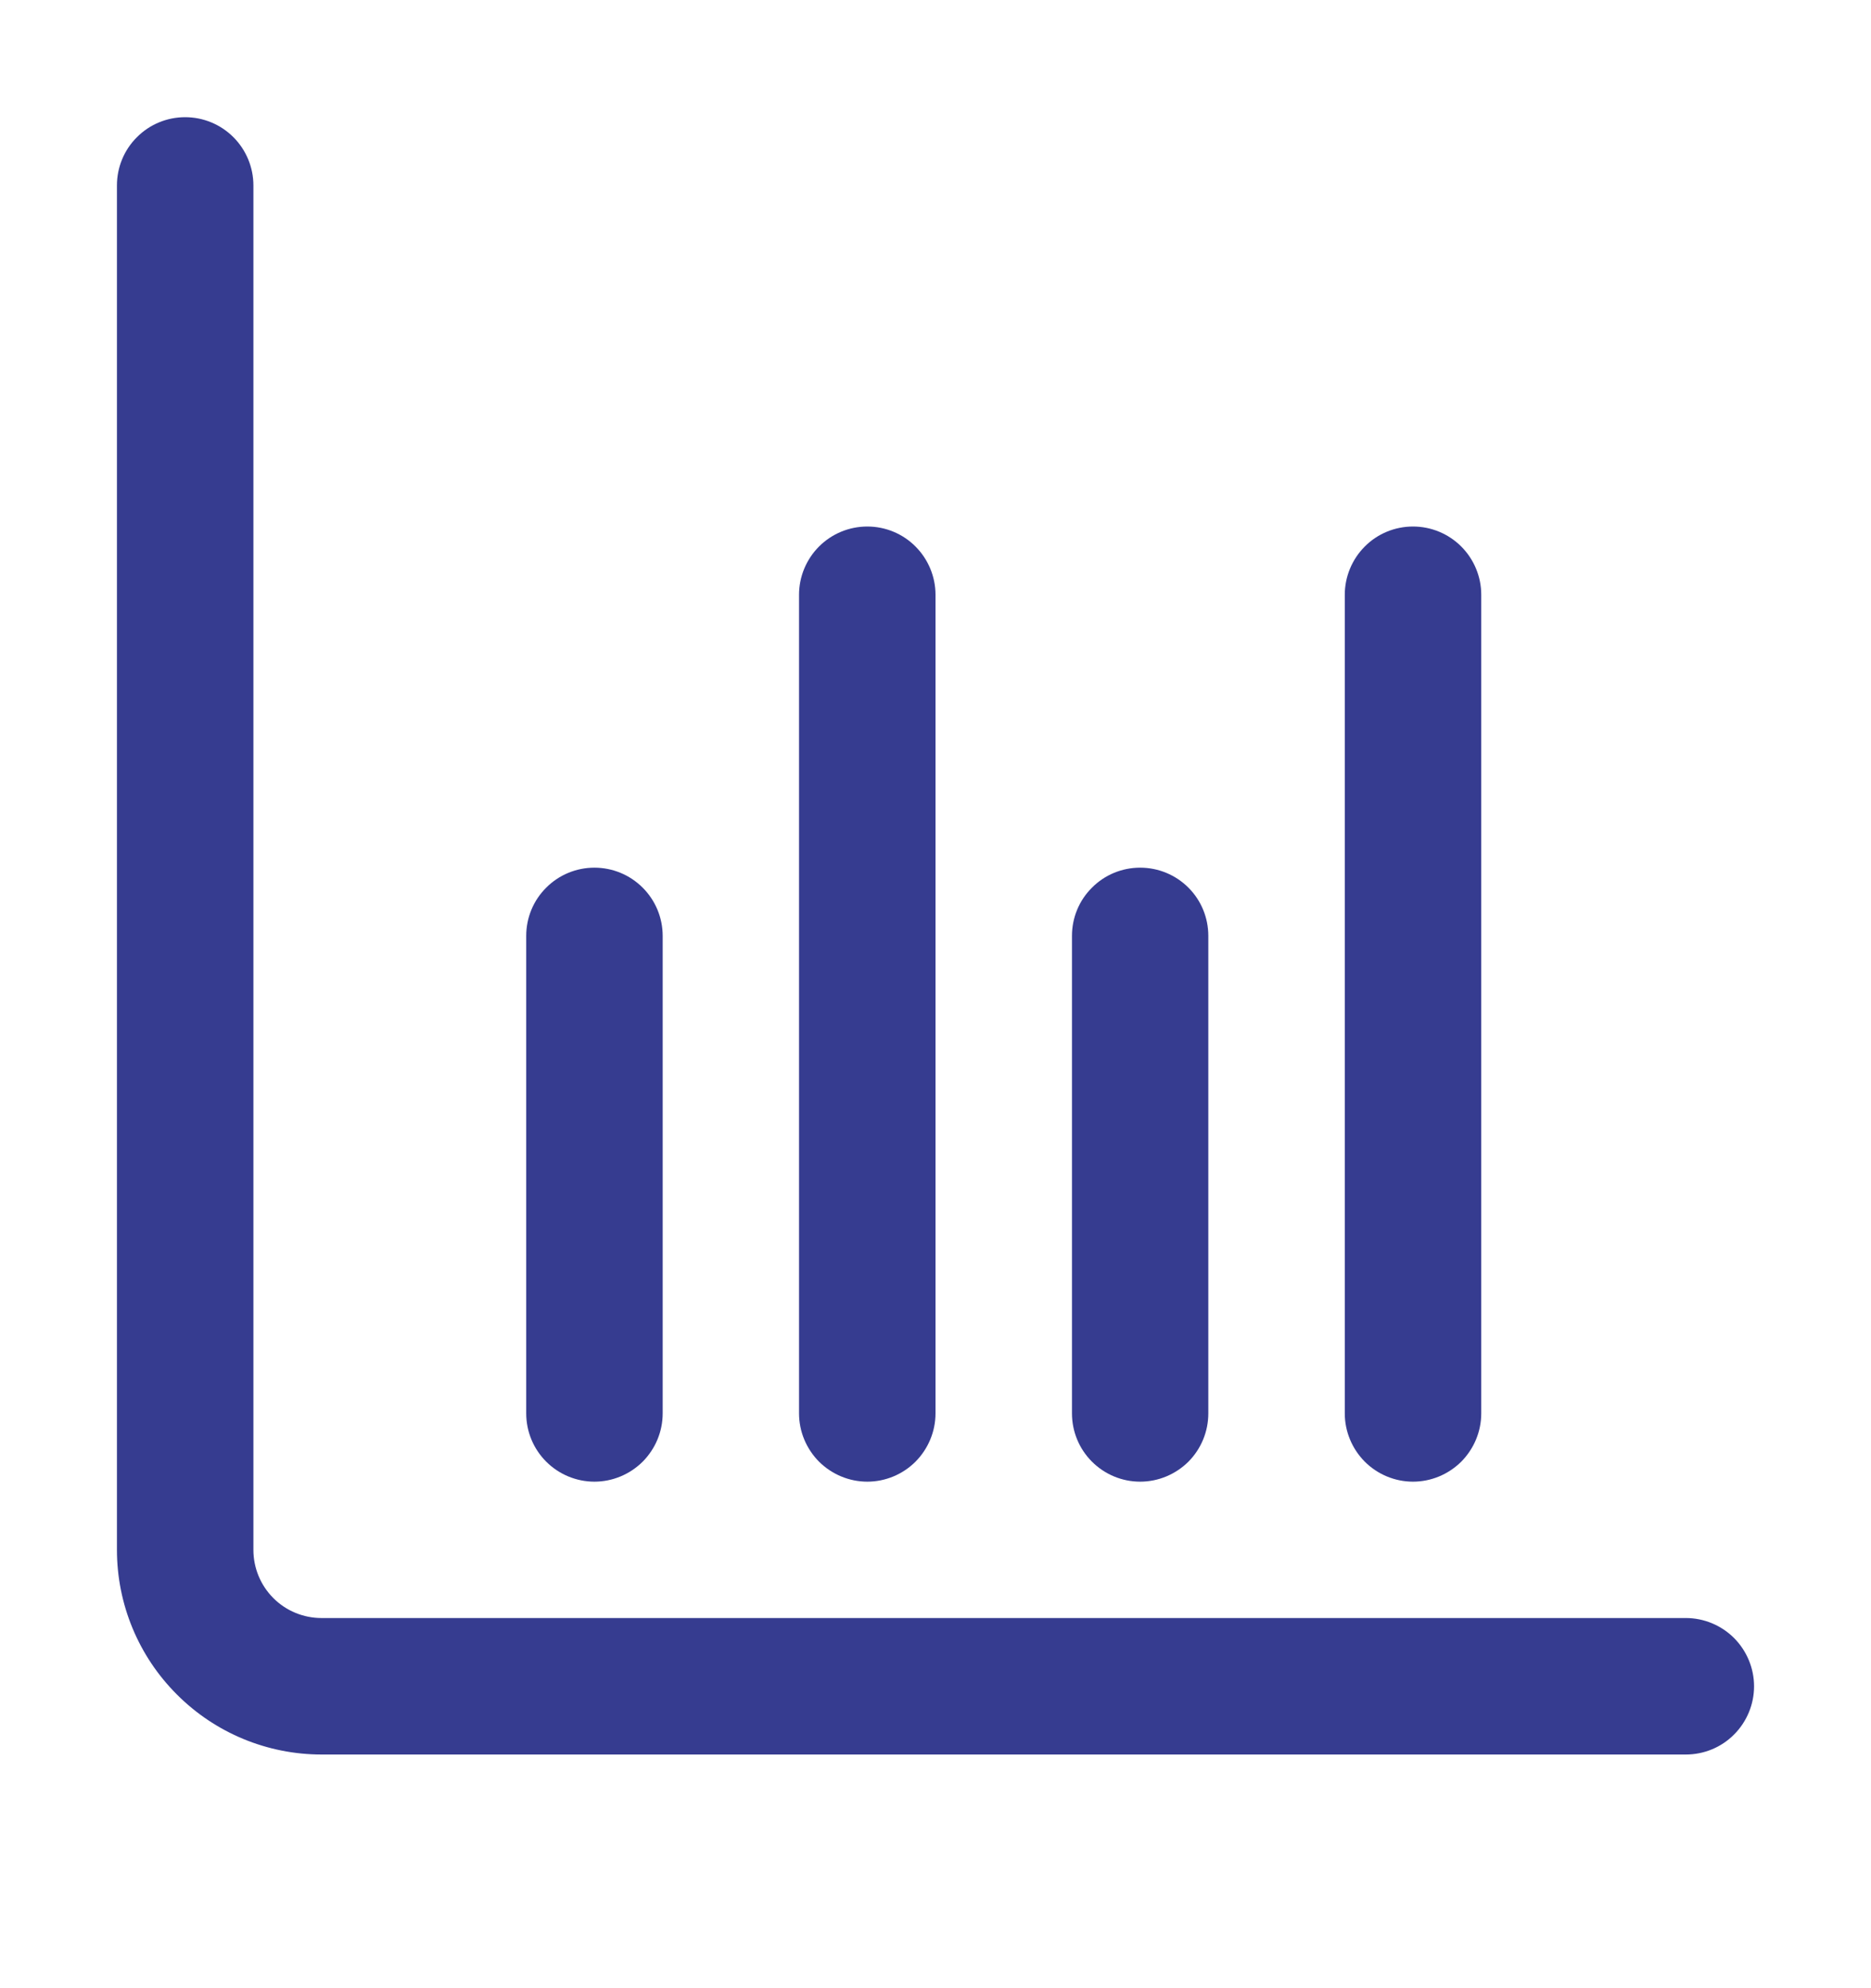 <svg width="16" height="17" viewBox="0 0 16 17" fill="none" xmlns="http://www.w3.org/2000/svg">
<path d="M14.417 13.835H2.75C2.595 13.835 2.447 13.774 2.338 13.665C2.228 13.555 2.167 13.407 2.167 13.252V1.585C2.167 1.431 2.105 1.282 1.996 1.173C1.886 1.063 1.738 1.002 1.583 1.002C1.429 1.002 1.28 1.063 1.171 1.173C1.061 1.282 1 1.431 1 1.585L1 13.252C1 13.716 1.184 14.161 1.513 14.489C1.841 14.818 2.286 15.002 2.75 15.002H14.417C14.571 15.002 14.72 14.941 14.829 14.831C14.938 14.722 15 14.573 15 14.419C15 14.264 14.938 14.116 14.829 14.006C14.72 13.897 14.571 13.835 14.417 13.835Z" fill="#363C90"/>
<path d="M9.75 12.669C9.905 12.669 10.053 12.607 10.163 12.498C10.272 12.388 10.333 12.24 10.333 12.085V8.002C10.333 7.847 10.272 7.699 10.163 7.59C10.053 7.48 9.905 7.419 9.75 7.419C9.595 7.419 9.447 7.48 9.338 7.59C9.228 7.699 9.167 7.847 9.167 8.002V12.085C9.167 12.24 9.228 12.388 9.338 12.498C9.447 12.607 9.595 12.669 9.75 12.669Z" fill="#363C90"/>
<path d="M5.083 12.669C5.238 12.669 5.386 12.607 5.496 12.498C5.605 12.388 5.667 12.24 5.667 12.085V8.002C5.667 7.847 5.605 7.699 5.496 7.59C5.386 7.48 5.238 7.419 5.083 7.419C4.929 7.419 4.78 7.48 4.671 7.59C4.561 7.699 4.5 7.847 4.5 8.002V12.085C4.5 12.24 4.561 12.388 4.671 12.498C4.78 12.607 4.929 12.669 5.083 12.669Z" fill="#363C90"/>
<path d="M12.083 12.669C12.238 12.669 12.386 12.607 12.496 12.498C12.605 12.388 12.667 12.24 12.667 12.085V5.085C12.667 4.931 12.605 4.782 12.496 4.673C12.386 4.563 12.238 4.502 12.083 4.502C11.929 4.502 11.78 4.563 11.671 4.673C11.562 4.782 11.5 4.931 11.5 5.085V12.085C11.5 12.24 11.562 12.388 11.671 12.498C11.78 12.607 11.929 12.669 12.083 12.669Z" fill="#363C90"/>
<path d="M7.417 12.669C7.571 12.669 7.72 12.607 7.829 12.498C7.938 12.388 8 12.24 8 12.085V5.085C8 4.931 7.938 4.782 7.829 4.673C7.72 4.563 7.571 4.502 7.417 4.502C7.262 4.502 7.114 4.563 7.004 4.673C6.895 4.782 6.833 4.931 6.833 5.085V12.085C6.833 12.24 6.895 12.388 7.004 12.498C7.114 12.607 7.262 12.669 7.417 12.669Z" fill="#363C90"/>
</svg>
